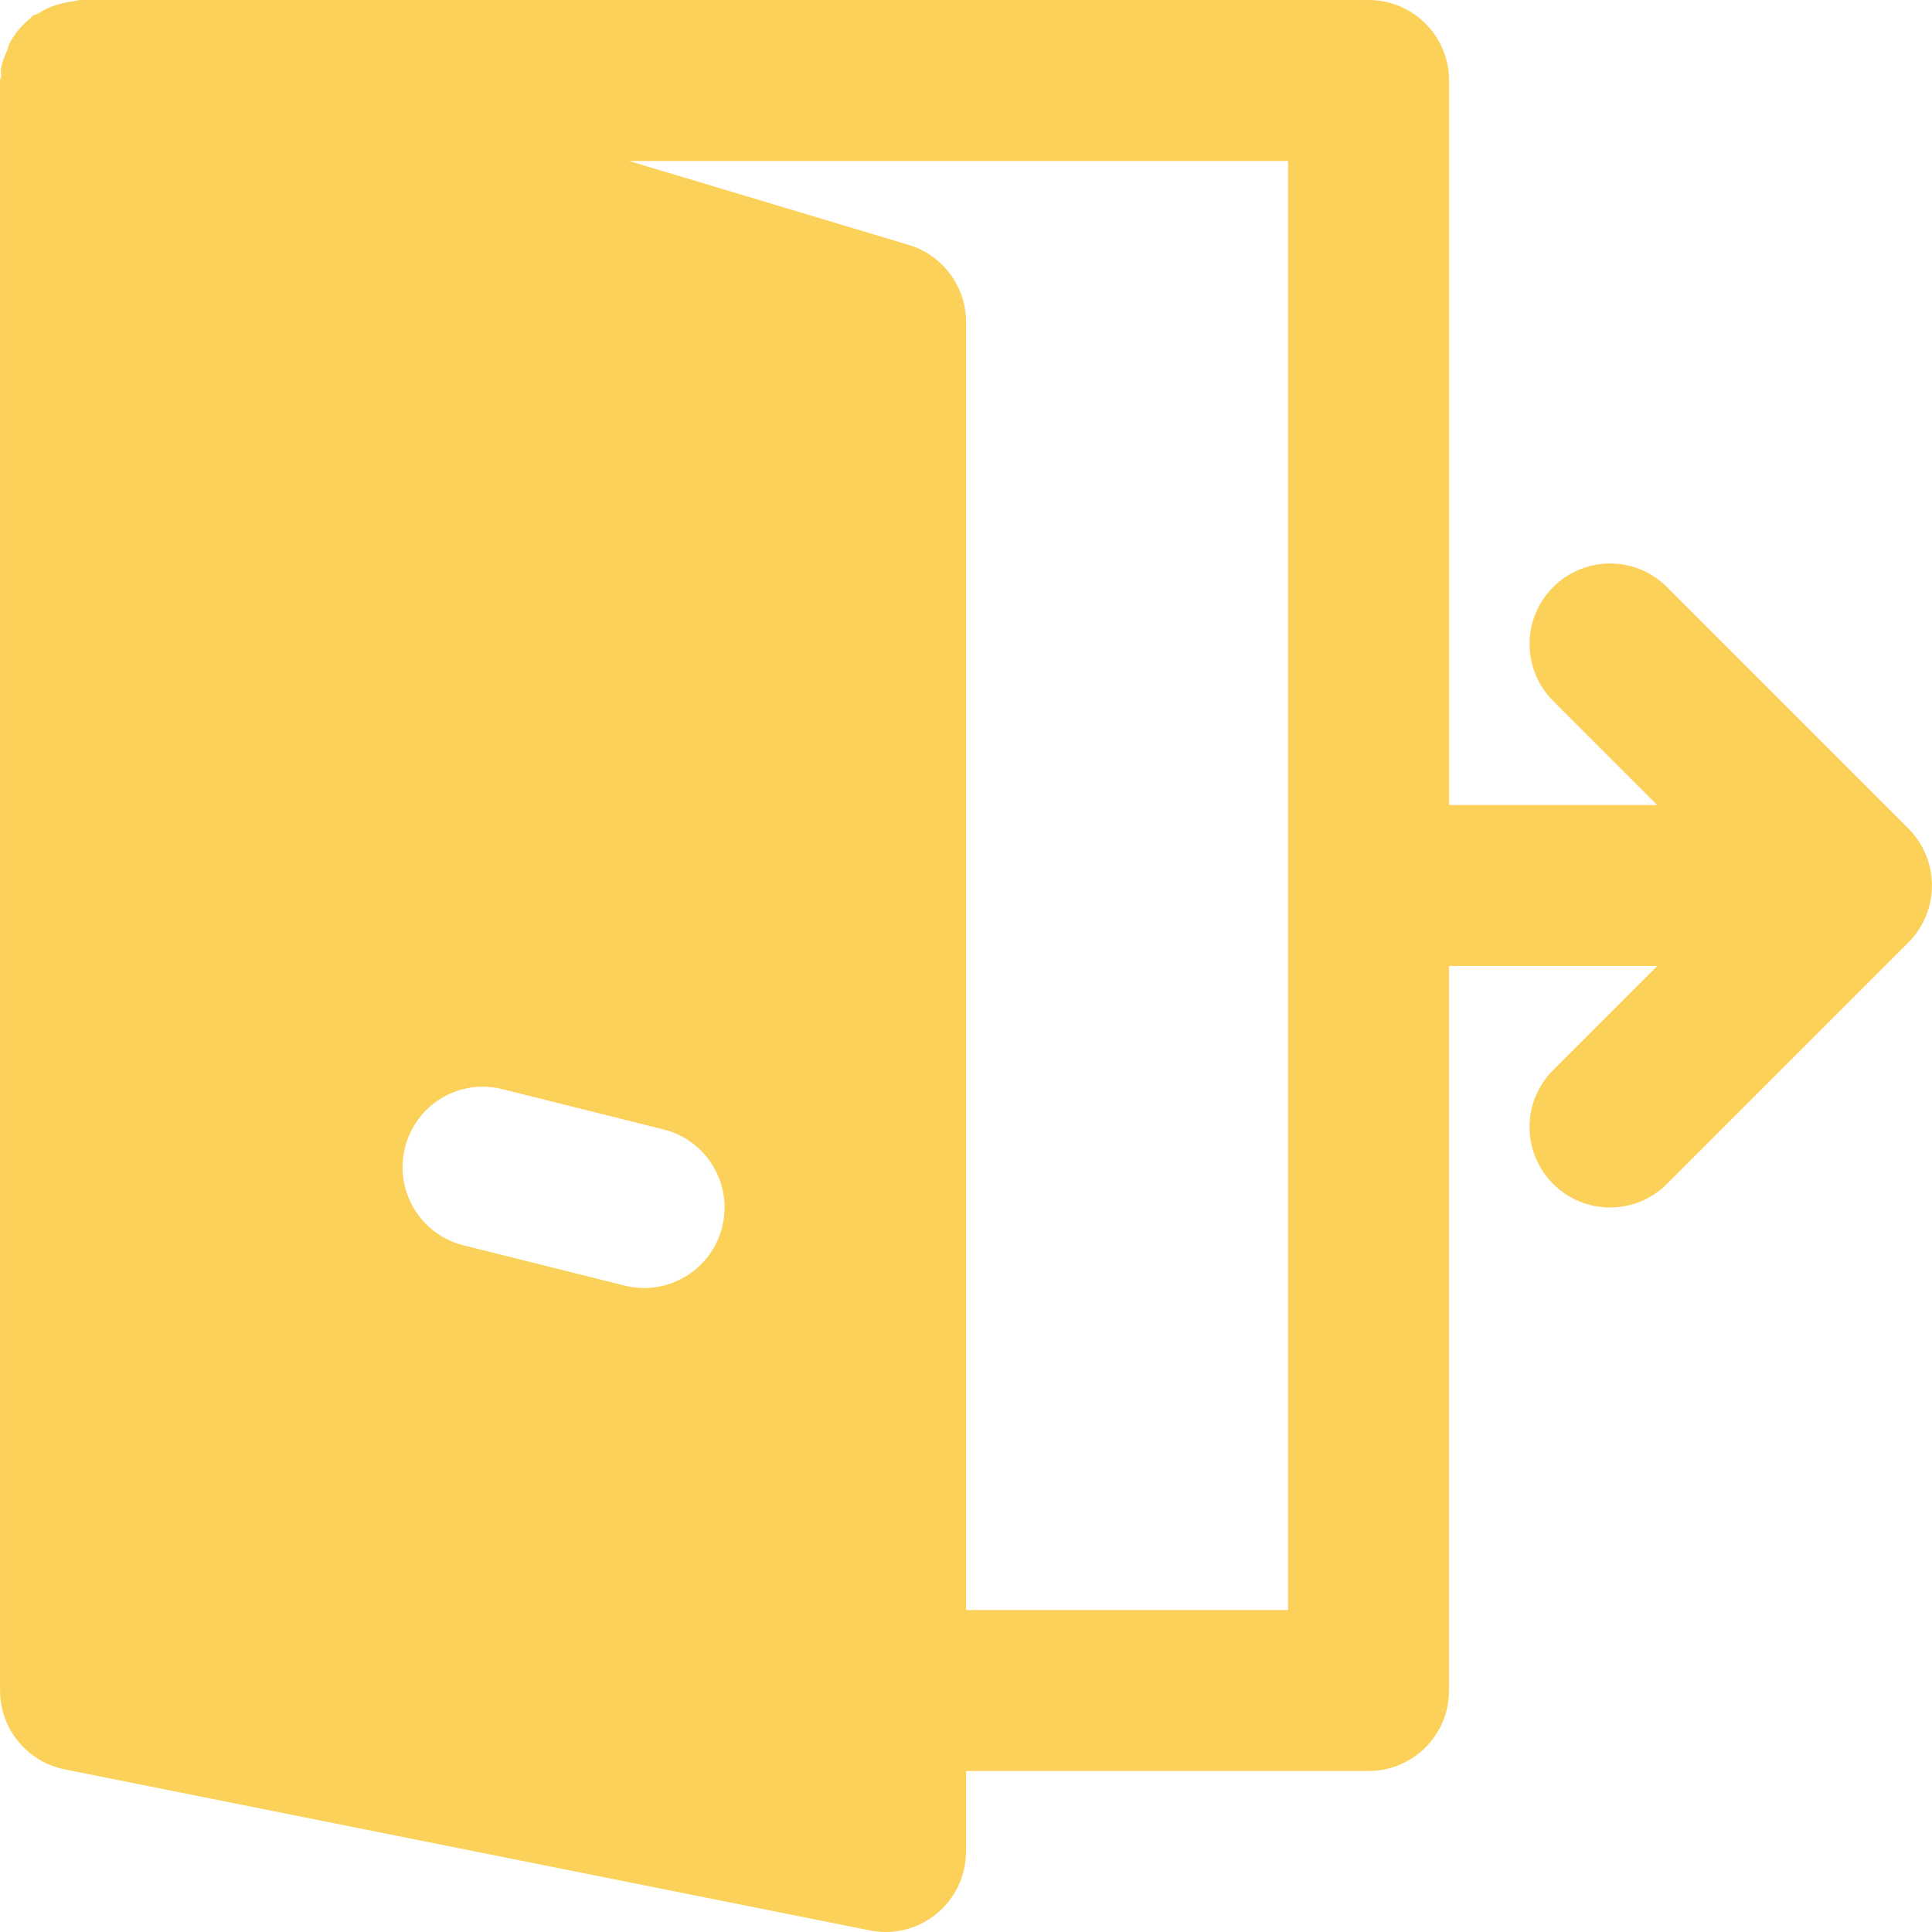 <!DOCTYPE svg PUBLIC "-//W3C//DTD SVG 1.1//EN" "http://www.w3.org/Graphics/SVG/1.1/DTD/svg11.dtd">
<!-- Uploaded to: SVG Repo, www.svgrepo.com, Transformed by: SVG Repo Mixer Tools -->
<svg fill="#fcd15a" height="800px" width="800px" version="1.1" id="Layer_1" xmlns="http://www.w3.org/2000/svg" xmlns:xlink="http://www.w3.org/1999/xlink" viewBox="0 0 512 512" xml:space="preserve">
<g id="SVGRepo_bgCarrier" stroke-width="0"/>
<g id="SVGRepo_tracerCarrier" stroke-linecap="round" stroke-linejoin="round"/>
<g id="SVGRepo_iconCarrier"> <g> <g> <path d="M510.371,226.517c-1.088-2.624-2.645-4.971-4.629-6.955l-63.979-63.979c-8.341-8.341-21.824-8.341-30.165,0 c-8.341,8.341-8.341,21.824,0,30.165l27.584,27.584h-55.168v-192C384.013,9.557,374.477,0,362.68,0H21.347 c-0.768,0-1.451,0.32-2.197,0.405c-1.024,0.107-1.92,0.277-2.901,0.533c-2.219,0.555-4.245,1.429-6.123,2.624 c-0.469,0.299-1.067,0.32-1.515,0.661C8.44,4.352,8.376,4.587,8.205,4.715C5.88,6.549,3.939,8.789,2.531,11.456 c-0.299,0.576-0.363,1.195-0.597,1.792c-0.683,1.621-1.429,3.2-1.685,4.992c-0.107,0.64,0.085,1.237,0.064,1.856 c-0.021,0.427-0.299,0.811-0.299,1.237V448c0,10.176,7.189,18.923,17.152,20.907l213.333,42.667 c1.387,0.299,2.795,0.427,4.181,0.427c4.885,0,9.685-1.685,13.525-4.843c4.928-4.053,7.808-10.091,7.808-16.491v-21.333H362.68 c11.797,0,21.333-9.557,21.333-21.333V256h55.168l-27.584,27.584c-8.341,8.341-8.341,21.824,0,30.165 c4.16,4.16,9.621,6.251,15.083,6.251s10.923-2.091,15.083-6.251l63.979-63.979c1.984-1.984,3.541-4.331,4.629-6.955 C512.525,237.611,512.525,231.723,510.371,226.517z M191.373,325.184c-2.432,9.685-11.115,16.149-20.672,16.149 c-1.707,0-3.456-0.192-5.184-0.64l-42.667-10.667c-11.435-2.859-18.389-14.443-15.531-25.877 c2.837-11.413,14.379-18.432,25.856-15.509l42.667,10.667C187.277,302.165,194.232,313.749,191.373,325.184z M341.347,426.667 h-85.333V85.333c0-9.408-6.187-17.728-15.211-20.437l-74.091-22.229h174.635V426.667z"/> </g> </g> </g>
</svg>